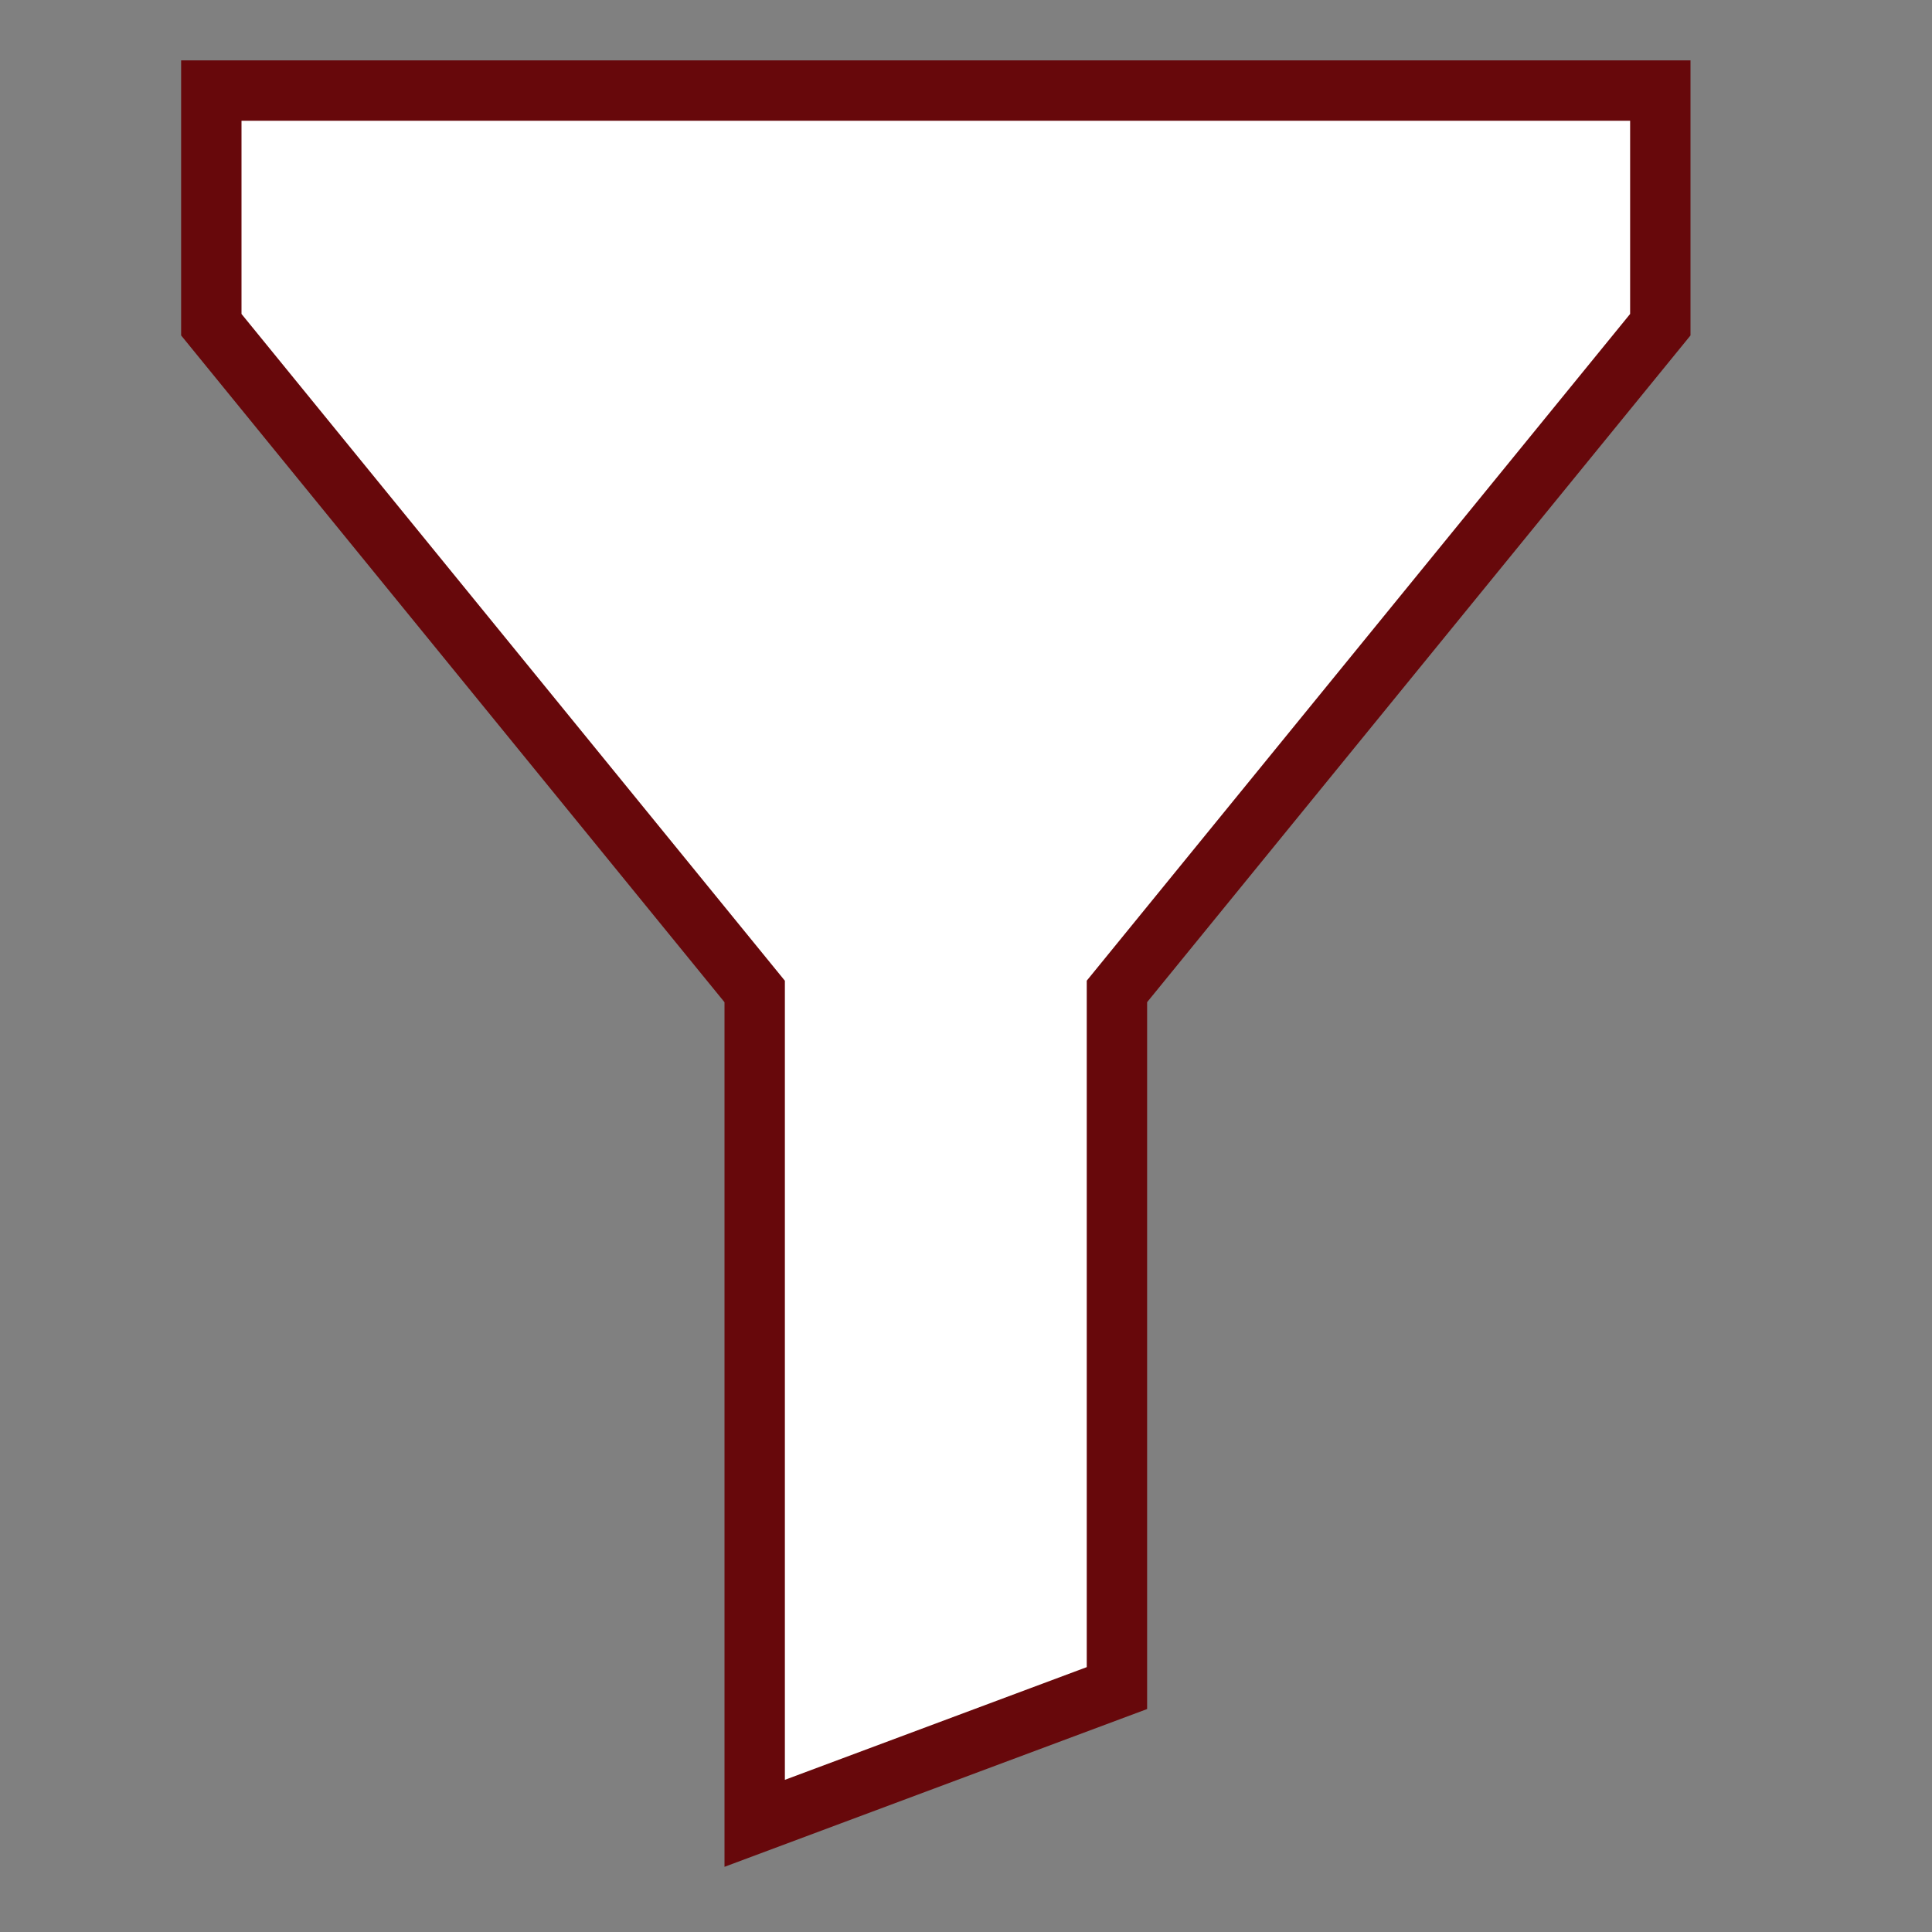 <?xml version="1.0" encoding="UTF-8"?>
<!DOCTYPE svg PUBLIC "-//W3C//DTD SVG 1.1//EN" "http://www.w3.org/Graphics/SVG/1.1/DTD/svg11.dtd">
<svg version="1.1" id="Layer_1" xmlns="http://www.w3.org/2000/svg" xmlns:xlink="http://www.w3.org/1999/xlink" x="0px" y="0px" width="32px" height="32px" viewBox="0 0 32 32" enable-background="new 0 0 32 32" xml:space="preserve">
  <rect x="0" y="0" width="32" height="32" fill="#808080" stroke="none"/>
  <g id="icon">
    <path d="M3.5,5.378V1.5h24l0,3.878l-9,11.043v11.539L12.5,30.2V16.422L3.5,5.378z" fill="#FFFFFF" stroke="#67080B" stroke-width="1" stroke-miterlimit="10"/>
    <path d="M18.4,16.044" fill="#FFFFFF" stroke="#67080B" stroke-width="1" stroke-miterlimit="10"/>
    <path d="M12.2,16.044" fill="#FFFFFF" stroke="#67080B" stroke-width="1" stroke-miterlimit="10"/>
  </g>
</svg>
